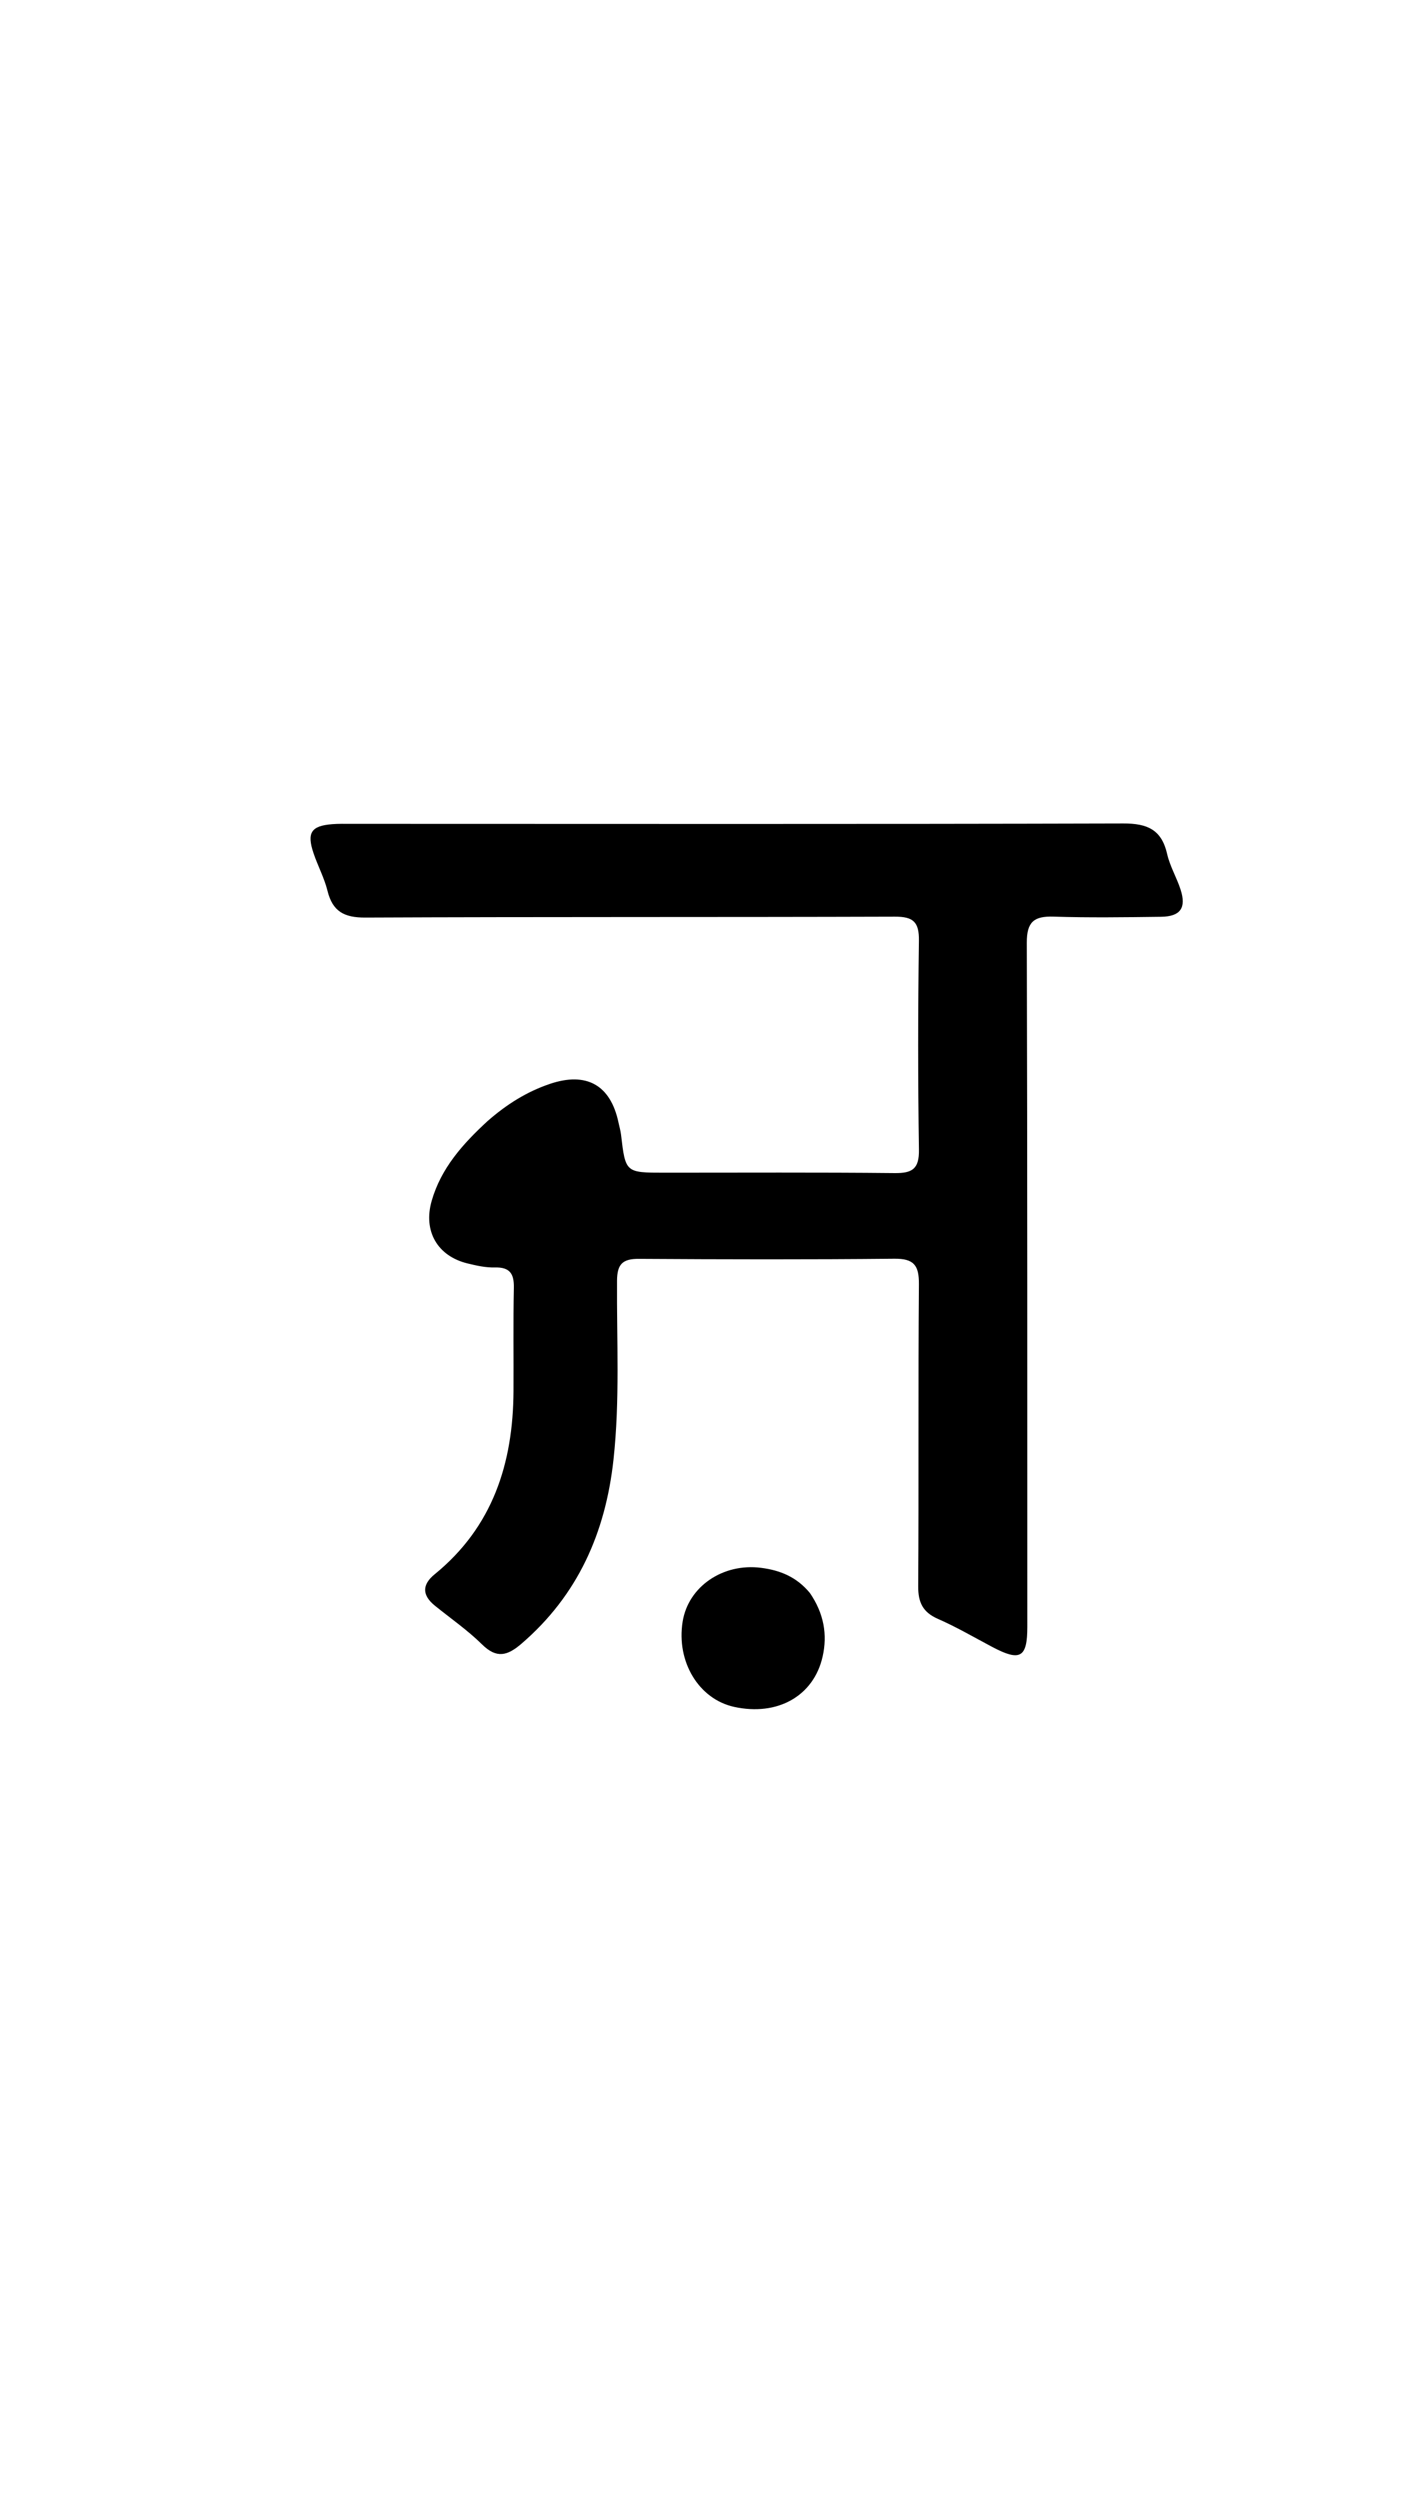 <svg version="1.1" id="Layer_1" xmlns="http://www.w3.org/2000/svg" xmlns:xlink="http://www.w3.org/1999/xlink" x="0px" y="0px"
	 width="100%" viewBox="0 0 336 592" enable-background="new 0 0 336 592" xml:space="preserve">
<path fill="#000000" opacity="1" stroke="none" 
	d="
M115.518,265.498 
	C120.087,261.496 124.845,258.521 130.306,256.677 
	C138.943,253.761 144.66,256.931 146.544,265.782 
	C146.752,266.758 147.04,267.724 147.156,268.711 
	C148.215,277.706 148.206,277.708 157.471,277.71 
	C175.634,277.714 193.797,277.604 211.958,277.804 
	C216.199,277.85 217.818,276.809 217.748,272.253 
	C217.497,255.761 217.512,239.26 217.742,222.767 
	C217.803,218.357 216.419,217.062 212.05,217.077 
	C170.226,217.223 128.402,217.091 86.579,217.293 
	C81.564,217.318 78.813,215.863 77.603,210.964 
	C76.85,207.916 75.312,205.071 74.301,202.077 
	C72.653,197.194 73.726,195.567 78.722,195.174 
	C80.214,195.057 81.719,195.095 83.218,195.095 
	C144.205,195.104 205.191,195.191 266.177,195.008 
	C271.917,194.991 275.26,196.497 276.567,202.269 
	C277.221,205.158 278.827,207.819 279.744,210.666 
	C281.14,214.998 279.714,217.042 275.148,217.104 
	C266.651,217.219 258.146,217.345 249.657,217.069 
	C244.982,216.917 243.287,218.326 243.302,223.265 
	C243.464,277.252 243.406,331.24 243.428,385.228 
	C243.431,392.549 241.769,393.535 235.134,390.026 
	C230.864,387.768 226.676,385.315 222.262,383.381 
	C218.661,381.802 217.547,379.489 217.572,375.63 
	C217.731,351.803 217.545,327.974 217.741,304.147 
	C217.779,299.639 216.569,298.032 211.889,298.082 
	C191.73,298.295 171.566,298.251 151.404,298.113 
	C147.509,298.086 146.231,299.371 146.205,303.296 
	C146.112,317.445 146.916,331.609 145.36,345.743 
	C143.462,362.984 136.934,377.763 123.556,389.259 
	C120.239,392.109 117.689,392.832 114.232,389.427 
	C110.807,386.053 106.794,383.276 103.038,380.237 
	C100.002,377.781 99.965,375.275 102.991,372.812 
	C116.759,361.605 121.58,346.544 121.677,329.458 
	C121.724,321.293 121.591,313.126 121.761,304.964 
	C121.832,301.604 120.784,300.055 117.233,300.151 
	C115.106,300.208 112.923,299.717 110.828,299.21 
	C103.633,297.472 100.226,291.526 102.297,284.347 
	C104.506,276.691 109.561,270.979 115.518,265.498 
z"/>
<path fill="#000000" opacity="1" stroke="none" 
	d="
M191.912,377.247 
	C195.217,382.069 196.106,387.09 194.915,392.332 
	C192.793,401.677 184.193,406.457 173.961,404.212 
	C165.579,402.373 160.231,393.529 161.754,384.026 
	C163.09,375.694 171.335,370.106 180.371,371.284 
	C184.835,371.866 188.737,373.404 191.912,377.247 
z"/>
</svg>